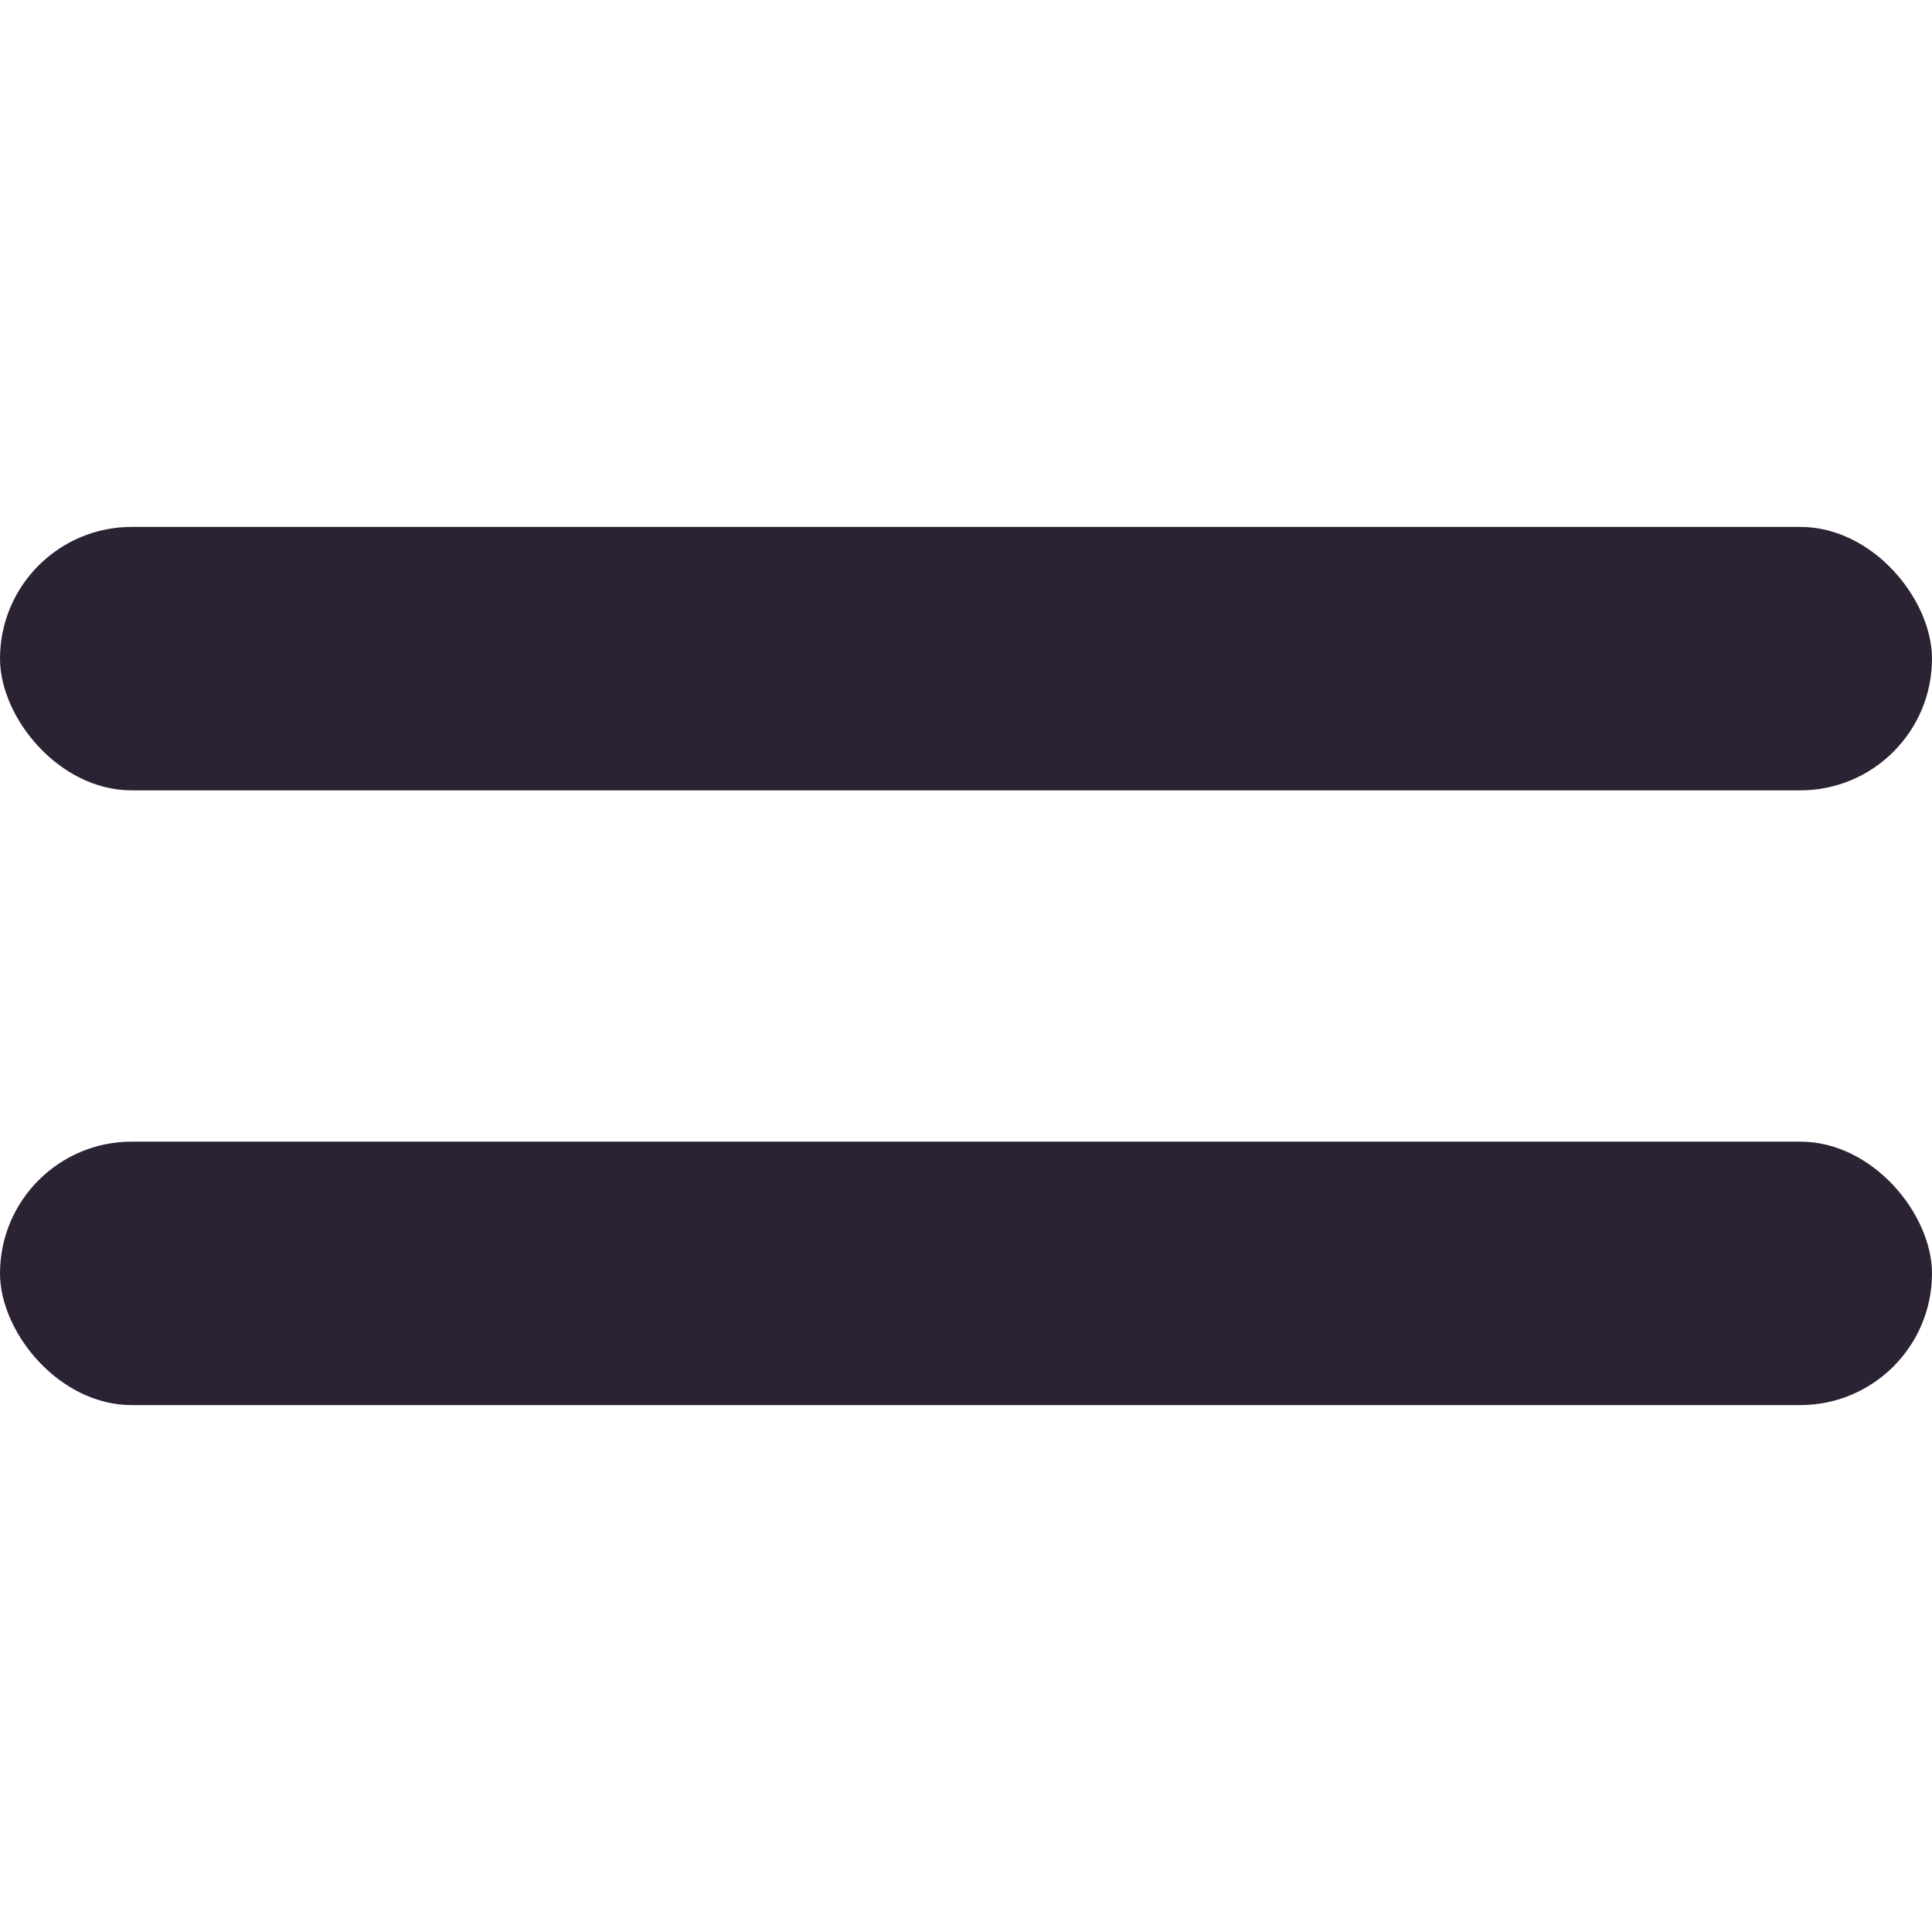 <svg width="22" height="22" viewBox="0 0 22 22" fill="none" xmlns="http://www.w3.org/2000/svg">
<rect y="6" width="22" height="3" rx="1.5" fill="#2B2334"/>
<rect y="13" width="22" height="3" rx="1.5" fill="#2B2334"/>
</svg>
